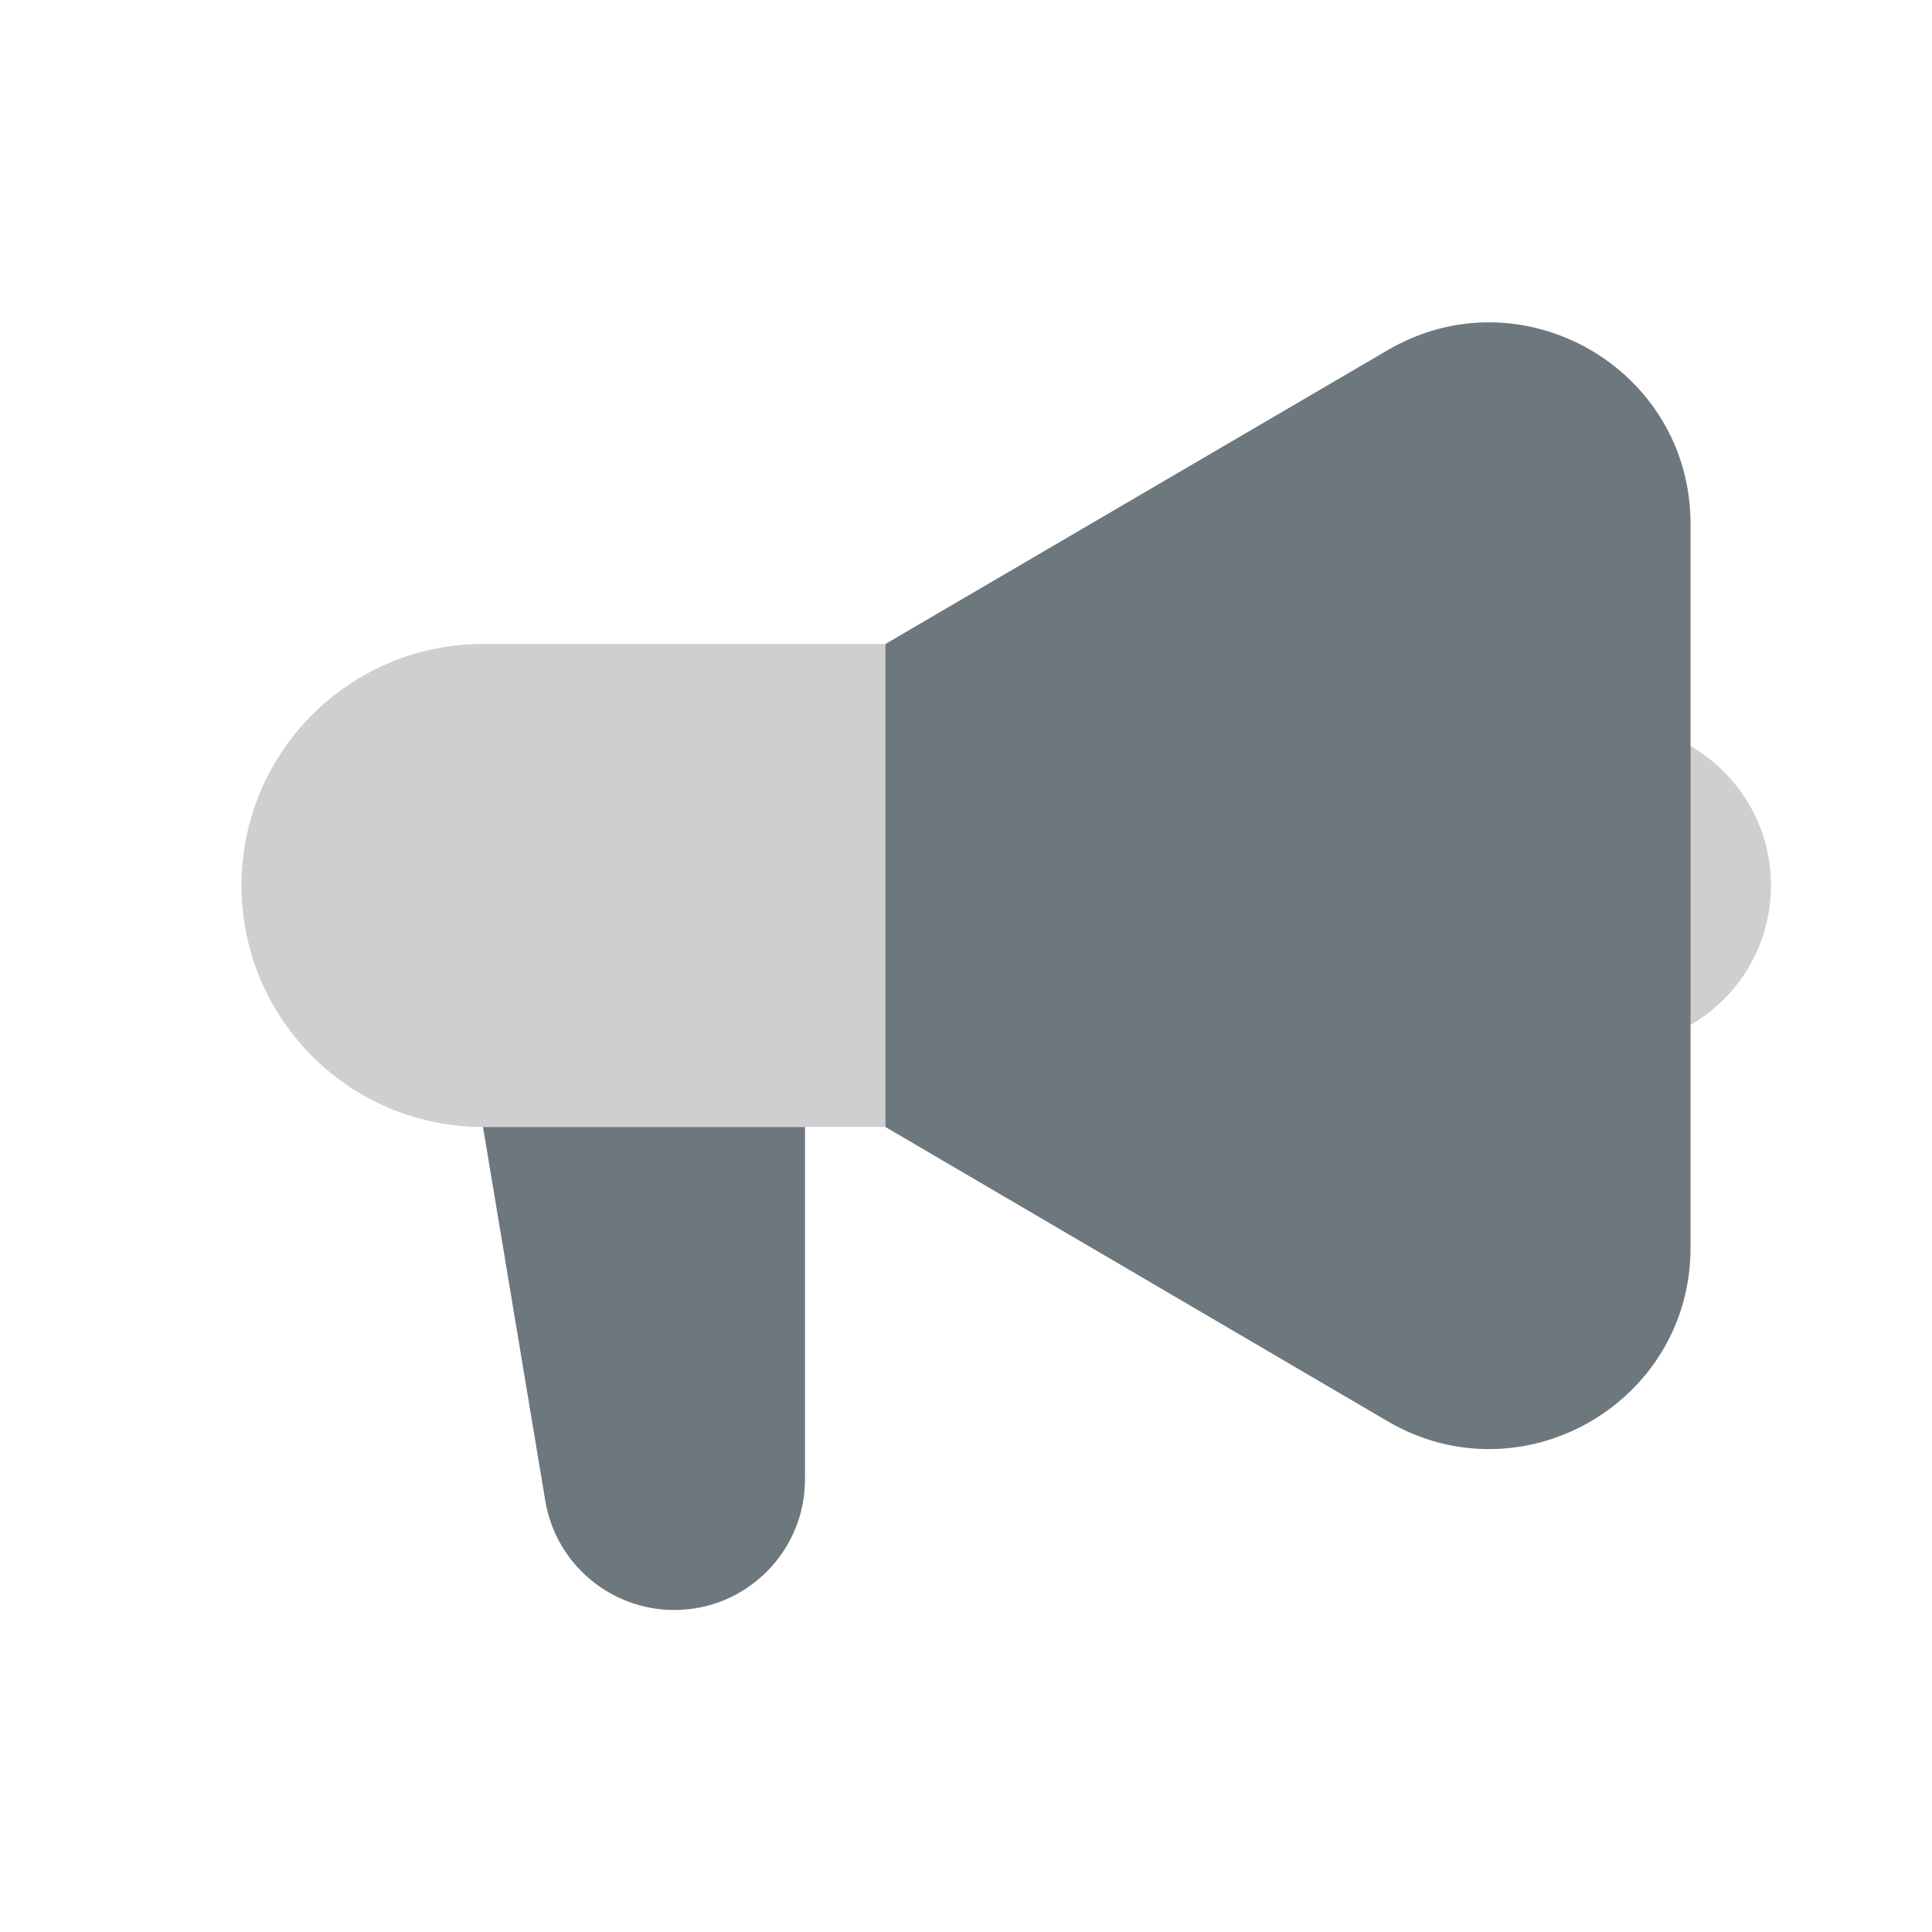 <svg width="60" height="60" viewBox="0 0 60 60" fill="none" xmlns="http://www.w3.org/2000/svg">
<g opacity="0.8">
<path d="M25 45.94V35H15L16.934 46.607C17.261 48.565 18.955 50 20.94 50C23.182 50 25 48.182 25 45.94Z" fill="#49565E"/>
<path d="M7.5 27.499C7.5 23.357 10.858 19.999 15 19.999H22.5L27.5 20L43.094 10.877C47.26 8.439 52.5 11.444 52.5 16.271V38.743C52.5 43.572 47.257 46.577 43.09 44.135L27.5 34.999H22.5H15C10.858 34.999 7.5 31.641 7.5 27.499Z" fill="#12131A" fill-opacity="0.25"/>
<path d="M45 26.944C45 24.49 46.99 22.5 49.444 22.5H50C52.761 22.5 55 24.739 55 27.5C55 30.261 52.761 32.5 50 32.5H49.444C46.99 32.5 45 30.51 45 28.056V26.944Z" fill="#12131A" fill-opacity="0.25"/>
<path d="M27.5 20L43.094 10.877C47.26 8.439 52.5 11.444 52.5 16.271V38.743C52.5 43.572 47.257 46.577 43.09 44.135L27.5 34.999V20Z" fill="#49565E"/>
</g>
</svg>
